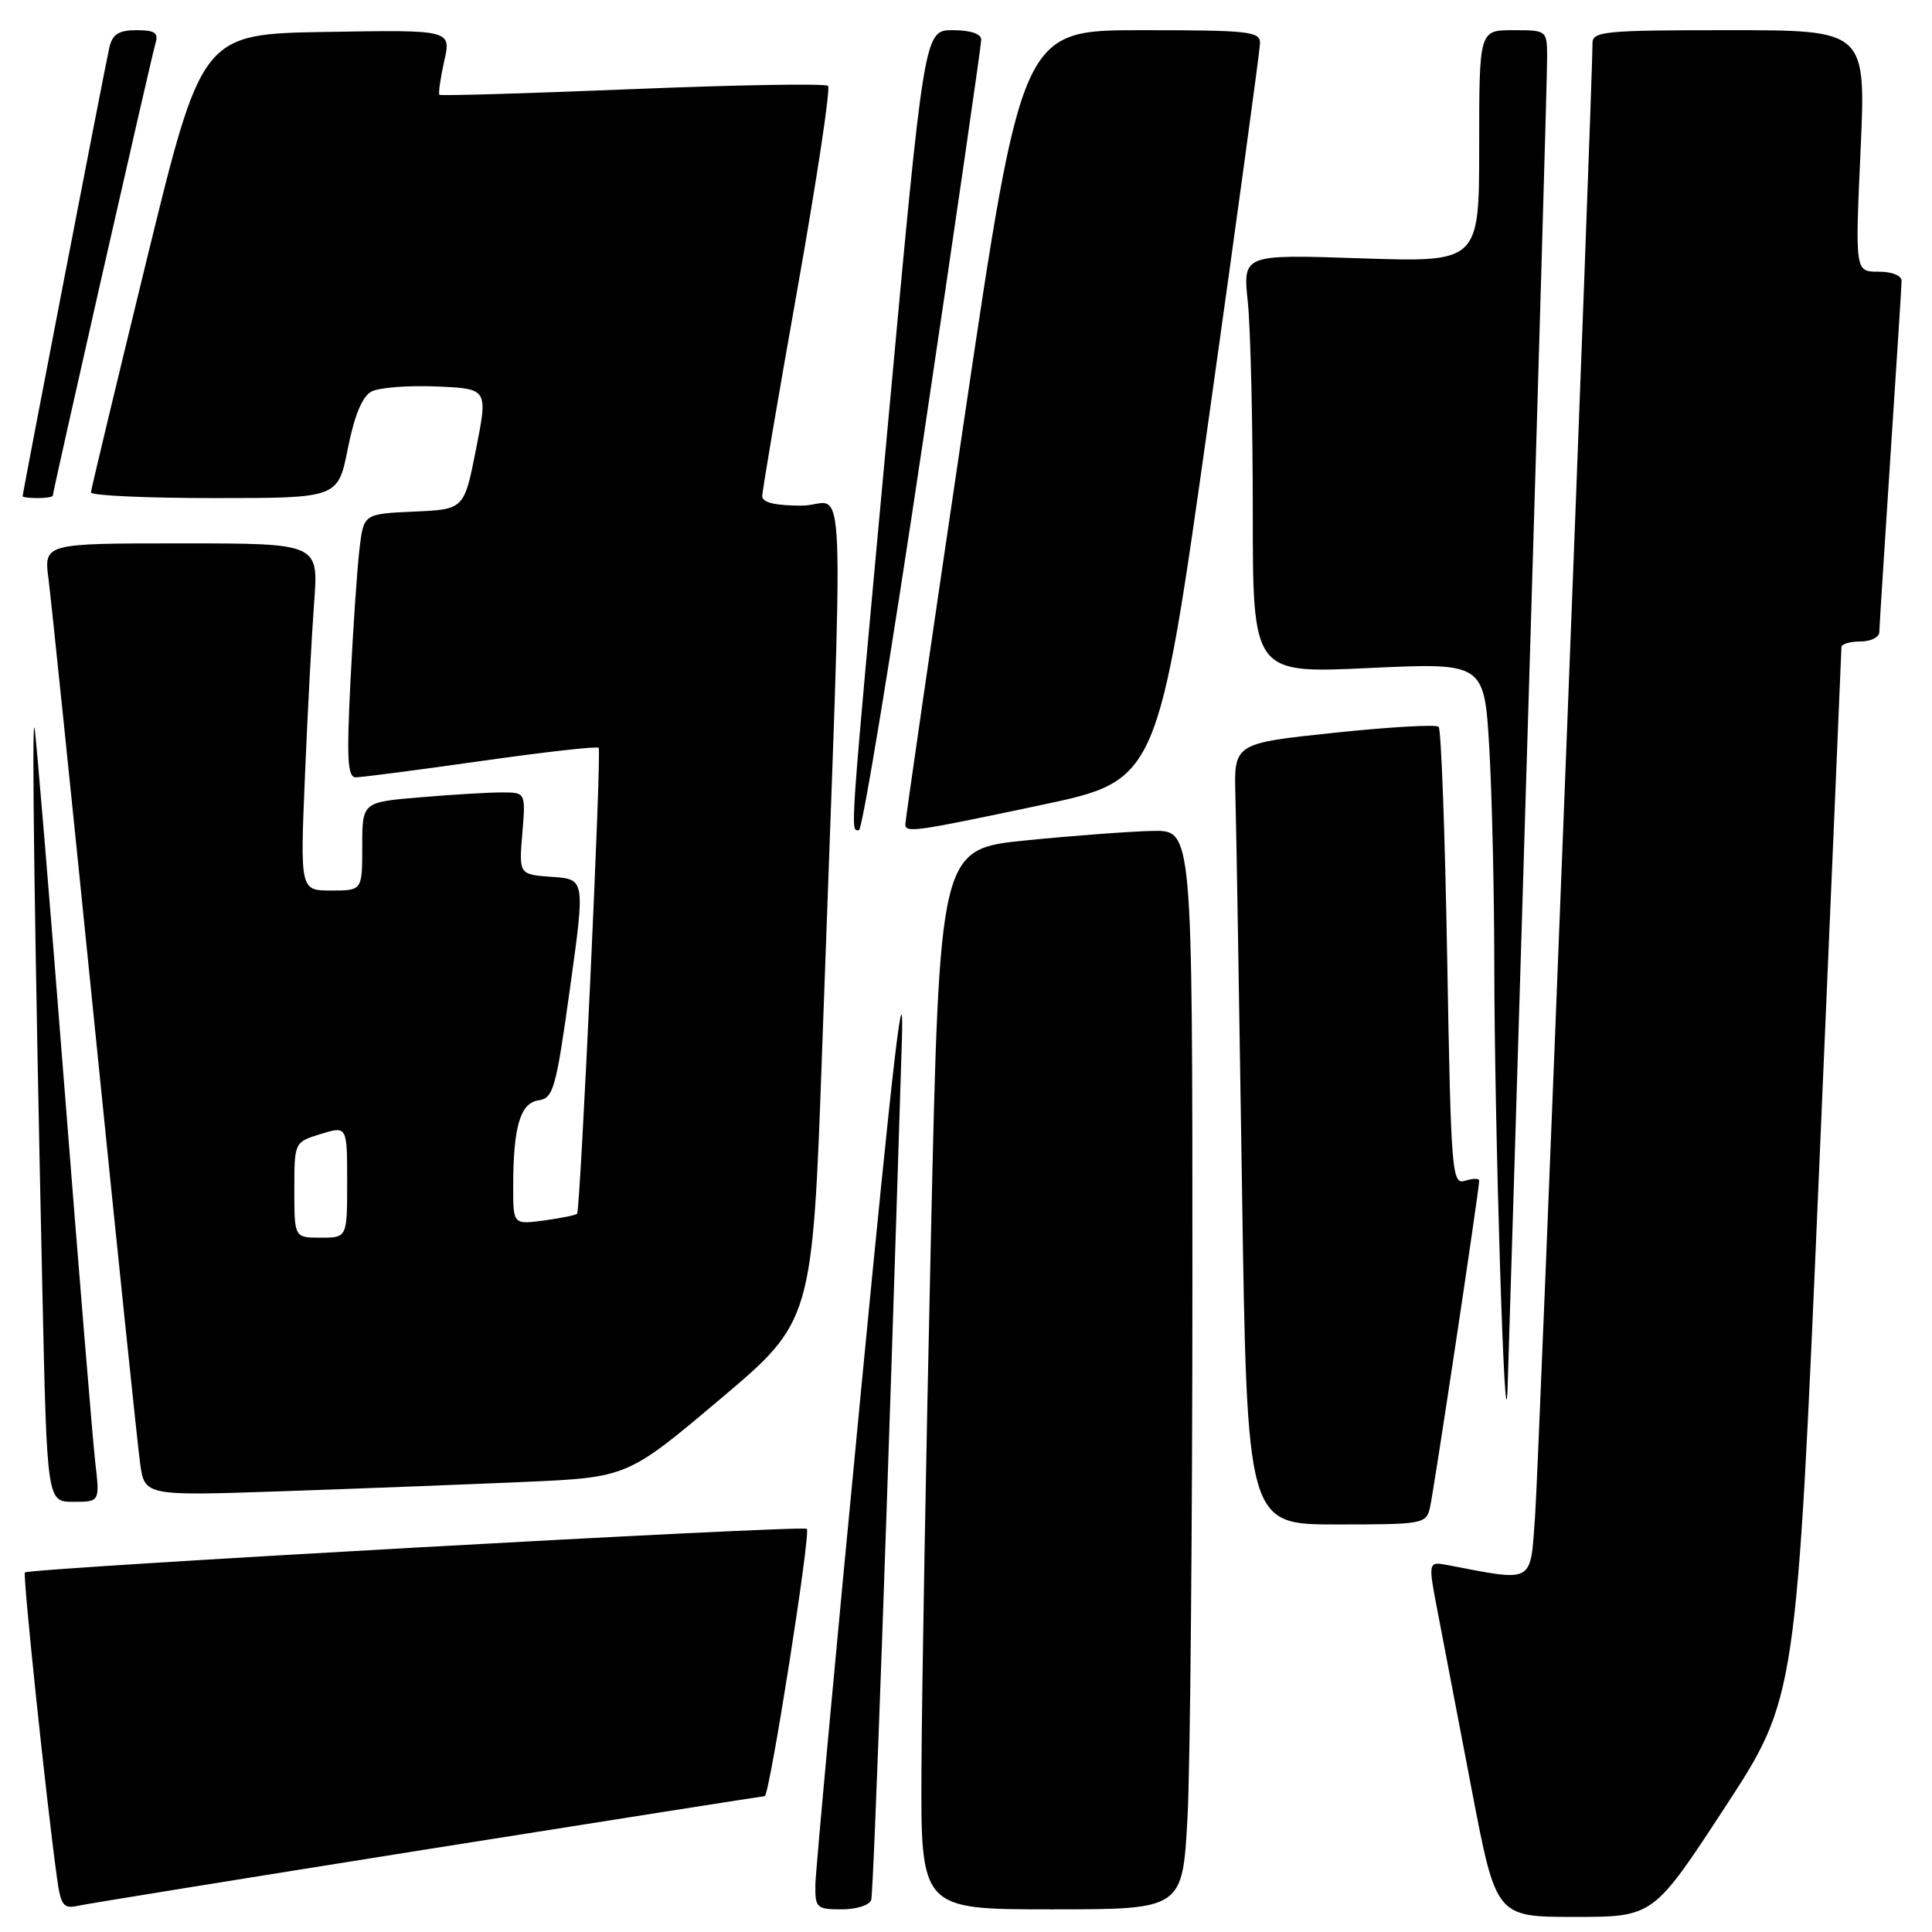 <?xml version="1.0" encoding="UTF-8" standalone="no"?>
<!DOCTYPE svg PUBLIC "-//W3C//DTD SVG 1.1//EN" "http://www.w3.org/Graphics/SVG/1.1/DTD/svg11.dtd" >
<svg xmlns="http://www.w3.org/2000/svg" xmlns:xlink="http://www.w3.org/1999/xlink" version="1.1" viewBox="0 0 256 256">
 <g >
 <path fill="currentColor"
d=" M 228.55 239.50 C 238.03 225.00 238.03 225.00 241.01 155.75 C 242.65 117.66 244.00 86.16 244.00 85.75 C 244.00 85.34 245.12 85.00 246.50 85.00 C 247.88 85.00 249.01 84.44 249.02 83.75 C 249.03 83.06 249.70 72.60 250.49 60.50 C 251.29 48.40 251.96 37.94 251.97 37.25 C 251.99 36.51 250.73 36.00 248.90 36.00 C 245.81 36.00 245.81 36.00 246.53 20.00 C 247.26 4.00 247.26 4.00 229.13 4.00 C 212.52 4.00 211.00 4.15 211.01 5.75 C 211.05 10.77 203.92 193.74 203.41 200.82 C 202.75 209.96 203.41 209.59 191.86 207.39 C 189.21 206.89 189.21 206.89 190.52 213.69 C 191.24 217.44 193.27 228.04 195.03 237.25 C 198.24 254.00 198.24 254.00 208.65 254.00 C 219.07 254.00 219.07 254.00 228.55 239.50 Z  M 56.71 245.02 C 81.03 241.16 101.11 238.00 101.33 238.00 C 101.96 238.00 107.46 203.12 106.91 202.58 C 106.39 202.06 3.88 207.78 3.30 208.36 C 3.00 208.67 6.11 238.39 7.54 248.75 C 8.05 252.49 8.39 252.95 10.31 252.53 C 11.52 252.26 32.40 248.89 56.71 245.02 Z  M 115.44 251.75 C 115.76 250.70 117.62 198.48 119.50 138.00 C 119.83 127.37 118.37 139.89 114.02 185.00 C 110.75 218.82 108.07 247.96 108.04 249.75 C 108.00 252.81 108.21 253.00 111.53 253.00 C 113.49 253.00 115.23 252.44 115.44 251.75 Z  M 157.35 240.84 C 157.71 234.16 158.00 201.98 158.00 169.34 C 158.00 110.00 158.00 110.00 152.75 110.10 C 149.86 110.16 142.32 110.72 136.00 111.35 C 124.50 112.50 124.50 112.50 123.35 164.00 C 122.71 192.32 122.15 223.94 122.10 234.25 C 122.00 253.00 122.00 253.00 139.35 253.00 C 156.69 253.00 156.69 253.00 157.35 240.84 Z  M 189.48 199.75 C 189.99 197.59 196.00 157.61 196.00 156.44 C 196.00 156.12 195.17 156.13 194.15 156.45 C 192.38 157.01 192.27 155.65 191.76 126.97 C 191.47 110.43 190.96 96.63 190.63 96.30 C 190.30 95.97 184.07 96.33 176.77 97.10 C 163.50 98.50 163.50 98.50 163.70 105.50 C 163.81 109.35 164.20 132.64 164.57 157.25 C 165.24 202.00 165.24 202.00 177.10 202.00 C 188.58 202.00 188.98 201.93 189.48 199.75 Z  M 12.62 193.75 C 12.29 190.86 10.43 168.25 8.49 143.50 C 6.55 118.75 4.79 97.60 4.58 96.50 C 4.17 94.40 4.59 124.34 5.62 171.25 C 6.23 199.00 6.23 199.00 9.73 199.00 C 13.23 199.00 13.23 199.00 12.62 193.75 Z  M 69.31 196.37 C 83.12 195.77 83.12 195.77 95.39 185.42 C 107.66 175.07 107.66 175.07 108.95 138.78 C 111.85 57.46 112.21 67.00 106.25 67.00 C 102.72 67.00 101.00 66.59 101.00 65.75 C 101.00 65.06 103.10 52.69 105.67 38.25 C 108.23 23.81 110.06 11.72 109.72 11.38 C 109.38 11.05 97.72 11.24 83.81 11.81 C 69.90 12.38 58.39 12.72 58.23 12.56 C 58.06 12.40 58.35 10.39 58.86 8.11 C 59.80 3.95 59.80 3.95 43.28 4.23 C 26.75 4.50 26.75 4.50 19.42 34.50 C 15.39 51.00 12.07 64.84 12.05 65.25 C 12.02 65.66 19.38 66.00 28.39 66.00 C 44.78 66.00 44.78 66.00 46.09 59.43 C 46.96 55.05 48.00 52.54 49.21 51.89 C 50.21 51.35 54.10 51.05 57.85 51.21 C 64.66 51.50 64.66 51.50 63.08 59.50 C 61.50 67.50 61.50 67.50 54.84 67.79 C 48.18 68.09 48.18 68.09 47.63 72.79 C 47.32 75.38 46.79 83.24 46.44 90.25 C 45.92 100.61 46.05 103.00 47.15 103.00 C 47.89 103.00 55.36 102.03 63.75 100.84 C 72.14 99.64 79.15 98.86 79.33 99.09 C 79.73 99.58 76.90 160.35 76.47 160.83 C 76.30 161.02 74.33 161.41 72.08 161.72 C 68.00 162.26 68.00 162.26 68.00 157.26 C 68.00 149.31 68.93 146.15 71.36 145.80 C 73.32 145.53 73.67 144.29 75.52 131.00 C 77.54 116.50 77.54 116.50 73.15 116.19 C 68.76 115.88 68.76 115.88 69.21 110.44 C 69.66 105.00 69.66 105.00 66.48 105.00 C 64.73 105.00 59.86 105.29 55.65 105.65 C 48.00 106.29 48.00 106.29 48.00 112.15 C 48.00 118.00 48.00 118.00 43.89 118.00 C 39.77 118.00 39.77 118.00 40.41 102.75 C 40.76 94.36 41.31 84.01 41.63 79.75 C 42.21 72.00 42.21 72.00 24.01 72.00 C 5.81 72.00 5.81 72.00 6.43 76.75 C 6.77 79.36 9.50 105.80 12.50 135.50 C 15.50 165.20 18.23 191.46 18.56 193.86 C 19.16 198.22 19.16 198.22 37.33 197.60 C 47.32 197.26 61.71 196.70 69.31 196.37 Z  M 202.51 94.00 C 203.88 48.62 205.01 9.81 205.00 7.75 C 205.00 4.00 205.00 4.00 200.50 4.00 C 196.00 4.00 196.00 4.00 196.00 19.38 C 196.00 34.75 196.00 34.75 180.34 34.23 C 164.68 33.70 164.68 33.70 165.34 40.00 C 165.70 43.46 166.00 55.96 166.00 67.77 C 166.00 89.24 166.00 89.24 181.34 88.52 C 196.68 87.80 196.68 87.80 197.34 99.15 C 197.70 105.39 197.99 118.15 198.00 127.50 C 198.01 148.89 199.41 194.08 199.76 184.00 C 199.90 179.88 201.14 139.38 202.51 94.00 Z  M 122.33 58.25 C 126.57 29.79 130.02 5.94 130.02 5.25 C 130.01 4.47 128.57 4.00 126.23 4.00 C 122.46 4.00 122.46 4.00 117.70 55.75 C 112.49 112.24 112.65 110.00 113.82 110.00 C 114.26 110.00 118.10 86.71 122.33 58.25 Z  M 137.96 106.67 C 153.42 103.40 153.42 103.40 160.17 55.45 C 163.88 29.08 166.93 6.71 166.96 5.75 C 167.00 4.16 165.60 4.00 151.20 4.00 C 135.40 4.00 135.40 4.00 127.66 56.25 C 123.40 84.99 119.94 108.84 119.96 109.25 C 120.02 110.38 121.22 110.21 137.96 106.67 Z  M 7.00 65.67 C 7.00 65.07 20.06 7.54 20.60 5.75 C 21.03 4.35 20.52 4.00 18.09 4.00 C 15.75 4.00 14.91 4.53 14.50 6.25 C 13.99 8.41 3.01 65.24 3.00 65.75 C 3.00 65.89 3.90 66.00 5.00 66.00 C 6.10 66.00 7.00 65.85 7.00 65.67 Z  M 39.00 157.67 C 39.00 151.34 39.00 151.34 42.50 150.26 C 46.00 149.19 46.00 149.19 46.00 156.59 C 46.00 164.00 46.00 164.00 42.50 164.00 C 39.00 164.00 39.00 164.00 39.00 157.67 Z "/>
</g>
</svg>